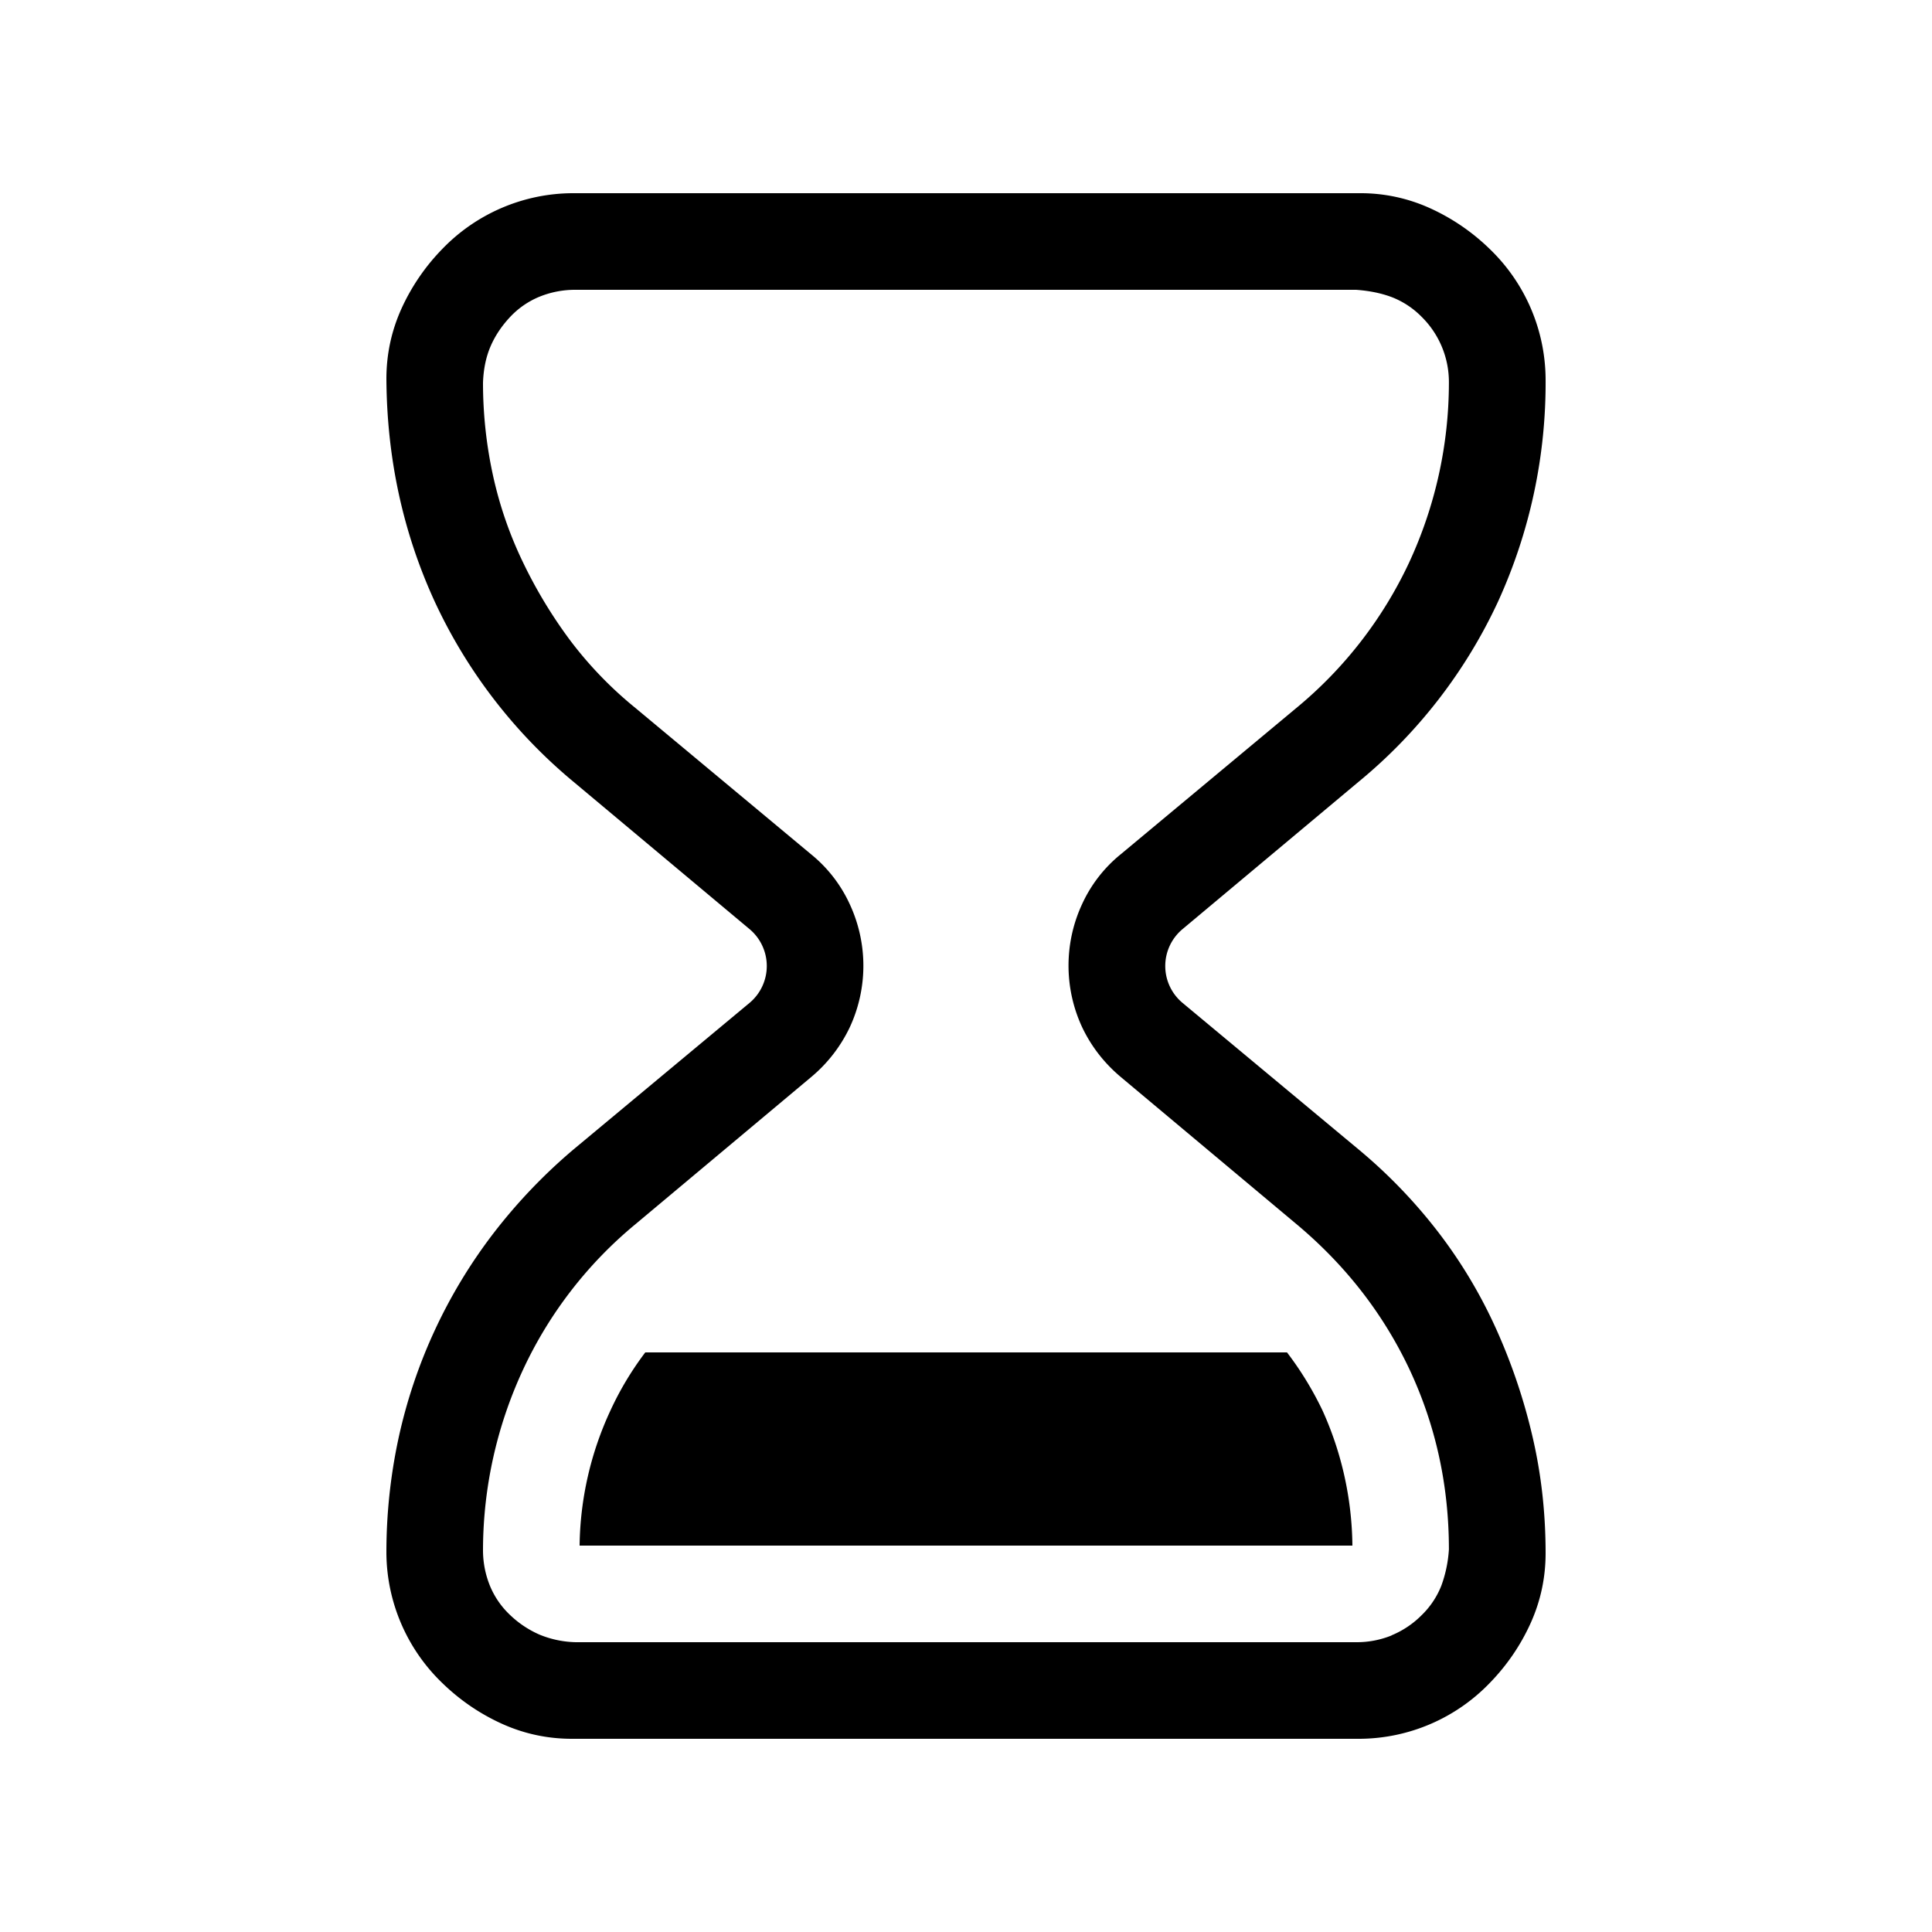 <svg xmlns="http://www.w3.org/2000/svg" width="1em" height="1em" viewBox="0 0 20 20"><path fill="currentColor" d="M6.32 14.6c.098-.213.219-.414.36-.6h6.643c.142.186.265.387.367.6c.2.44.305.917.31 1.4H6a3.41 3.41 0 0 1 .32-1.4m-1.125 3.244c.23.104.472.156.727.156h8.156a1.884 1.884 0 0 0 1.344-.578c.177-.182.318-.388.422-.617c.104-.23.156-.472.156-.727c0-.411-.044-.81-.133-1.195a6.004 6.004 0 0 0-.375-1.117a5.058 5.058 0 0 0-.601-1.008a5.376 5.376 0 0 0-.828-.86l-1.82-1.515a.497.497 0 0 1 0-.766l1.82-1.523a5.307 5.307 0 0 0 1.445-1.867A5.45 5.45 0 0 0 16 3.922a1.884 1.884 0 0 0-.578-1.344a2.166 2.166 0 0 0-.617-.422A1.736 1.736 0 0 0 14.078 2H5.922a1.884 1.884 0 0 0-1.344.578a2.167 2.167 0 0 0-.422.617c-.104.23-.156.472-.156.727c.005.823.172 1.591.5 2.305a5.345 5.345 0 0 0 1.438 1.867l1.82 1.523a.498.498 0 0 1 0 .766l-1.82 1.515a5.65 5.65 0 0 0-.829.868a5.354 5.354 0 0 0-.984 2.125A5.604 5.604 0 0 0 4 16.078a1.884 1.884 0 0 0 .578 1.344c.182.177.388.318.617.422m9.211-.914a.96.96 0 0 1-.367.07H5.961a1.043 1.043 0 0 1-.375-.078a1.04 1.04 0 0 1-.305-.203a.87.87 0 0 1-.21-.305A.981.981 0 0 1 5 16.04a4.448 4.448 0 0 1 .414-1.86a4.31 4.31 0 0 1 1.164-1.507l1.82-1.524a1.52 1.52 0 0 0 .399-.515a1.511 1.511 0 0 0 0-1.273a1.434 1.434 0 0 0-.399-.516l-1.82-1.516a4.02 4.02 0 0 1-.672-.695a4.888 4.888 0 0 1-.492-.813a4.06 4.06 0 0 1-.312-.906A4.488 4.488 0 0 1 5 3.961c.005-.14.031-.266.078-.375c.047-.11.115-.211.203-.305a.868.868 0 0 1 .305-.21A.981.981 0 0 1 5.96 3h8.078c.14.01.266.036.375.078a.88.88 0 0 1 .305.203a.948.948 0 0 1 .281.68a4.429 4.429 0 0 1-.414 1.867a4.329 4.329 0 0 1-1.164 1.5l-1.82 1.516a1.43 1.43 0 0 0-.399.515a1.512 1.512 0 0 0 0 1.274c.094.198.227.37.399.515l1.82 1.524c.51.427.9.93 1.172 1.508c.27.578.406 1.198.406 1.86a1.33 1.33 0 0 1-.078.374a.87.87 0 0 1-.203.305a.95.95 0 0 1-.313.21"/></svg>